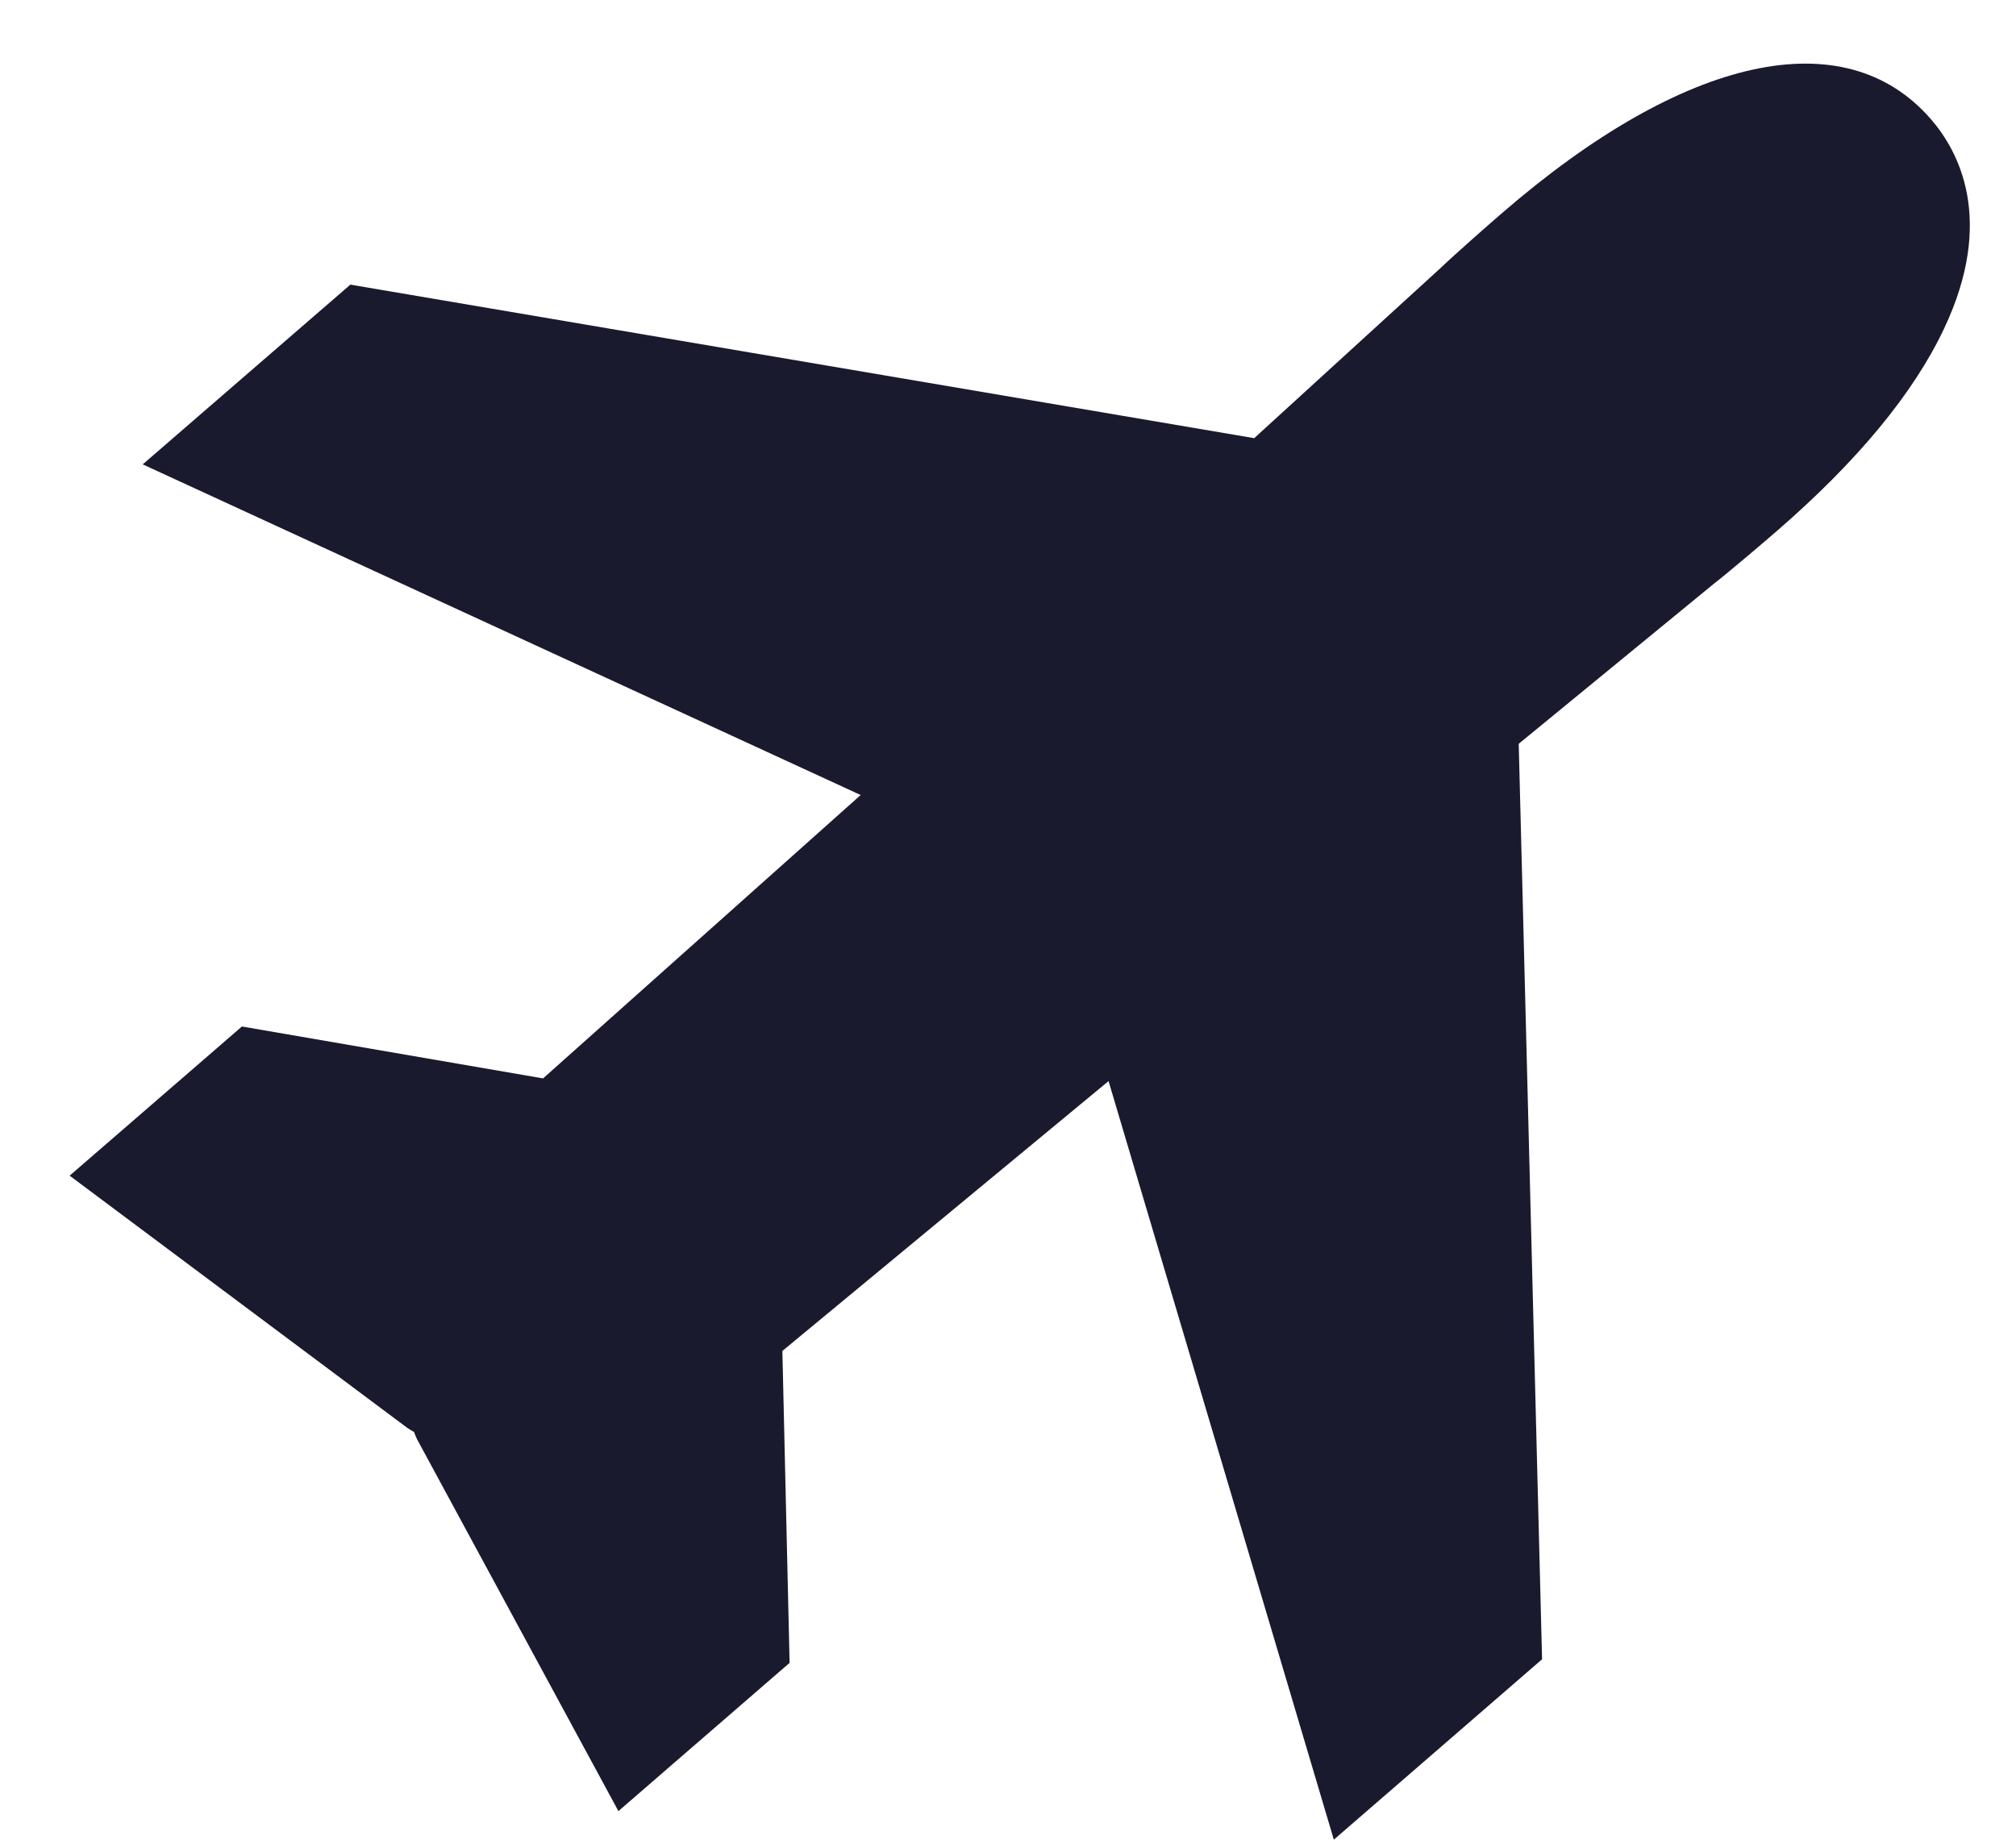 <svg width="24" height="22" viewBox="0 0 24 22" fill="none" xmlns="http://www.w3.org/2000/svg">
<path d="M17.878 2.54C17.77 2.632 17.312 3.035 17.153 3.188L14.931 5.217L4.171 3.389L1.699 5.529L10.246 9.466L6.465 12.84L2.88 12.222L0.829 13.998L4.85 17.002C4.874 17.018 4.9 17.033 4.925 17.047C4.927 17.048 4.929 17.05 4.93 17.053C4.94 17.08 4.951 17.107 4.963 17.133L7.362 21.564L9.4 19.799L9.314 16.085L13.197 12.872L15.879 21.904L18.358 19.756L18.08 8.856L20.406 6.948C20.583 6.811 21.047 6.415 21.151 6.324C22.11 5.494 22.78 4.683 23.143 3.914C23.76 2.611 23.311 1.792 22.988 1.42C21.964 0.237 20.053 0.655 17.878 2.54Z" fill="#1A1A2E"/>
</svg>
